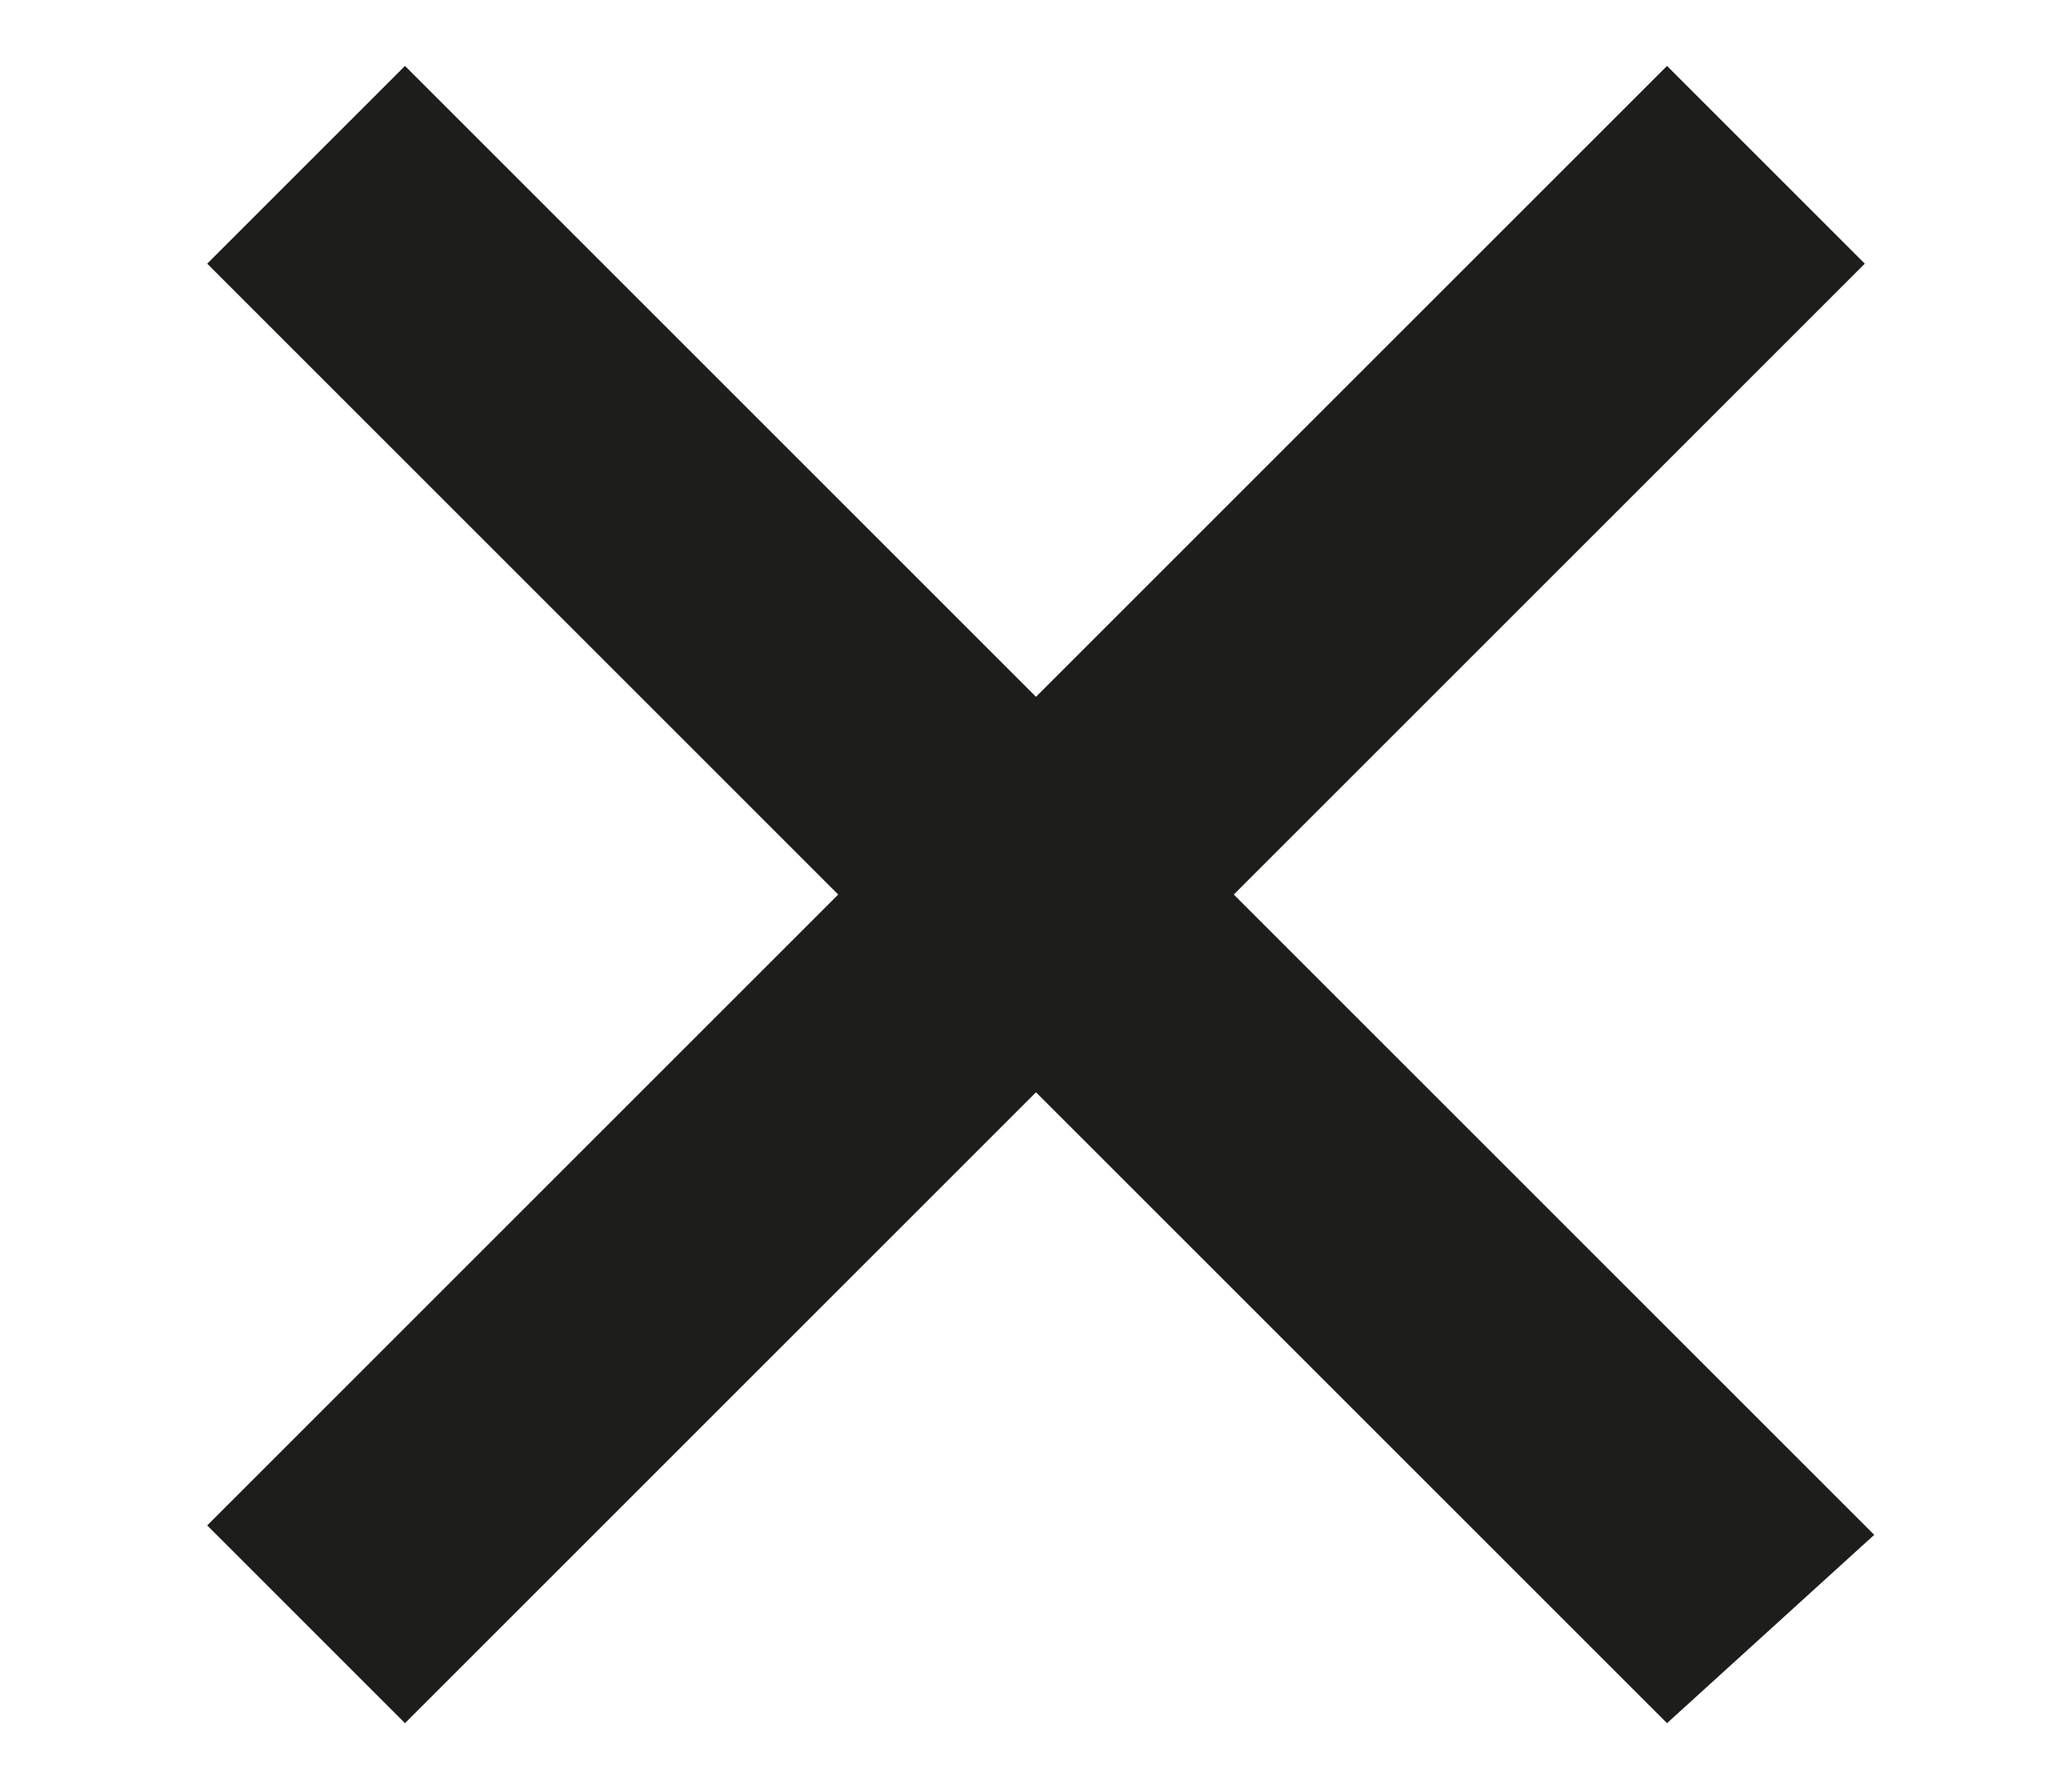 <?xml version="1.0" encoding="utf-8"?>
<!-- Generator: Adobe Illustrator 22.0.1, SVG Export Plug-In . SVG Version: 6.00 Build 0)  -->
<svg version="1.1" id="Layer_1" xmlns="http://www.w3.org/2000/svg" xmlns:xlink="http://www.w3.org/1999/xlink" x="0px" y="0px"
	 viewBox="0 0 22 19" style="enable-background:new 0 0 22 19;" xml:space="preserve">
<style type="text/css">
	.st0{fill:#1D1D1B;}
</style>
<path id="Rounded_Rectangle_2_copy_3" class="st0" d="M2.2,16.2L17.7,0.7l2.1,2.1L4.3,18.3L2.2,16.2z M17.7,18.3L2.2,2.8l2.1-2.1
	l15.6,15.6L17.7,18.3z"/>
</svg>
